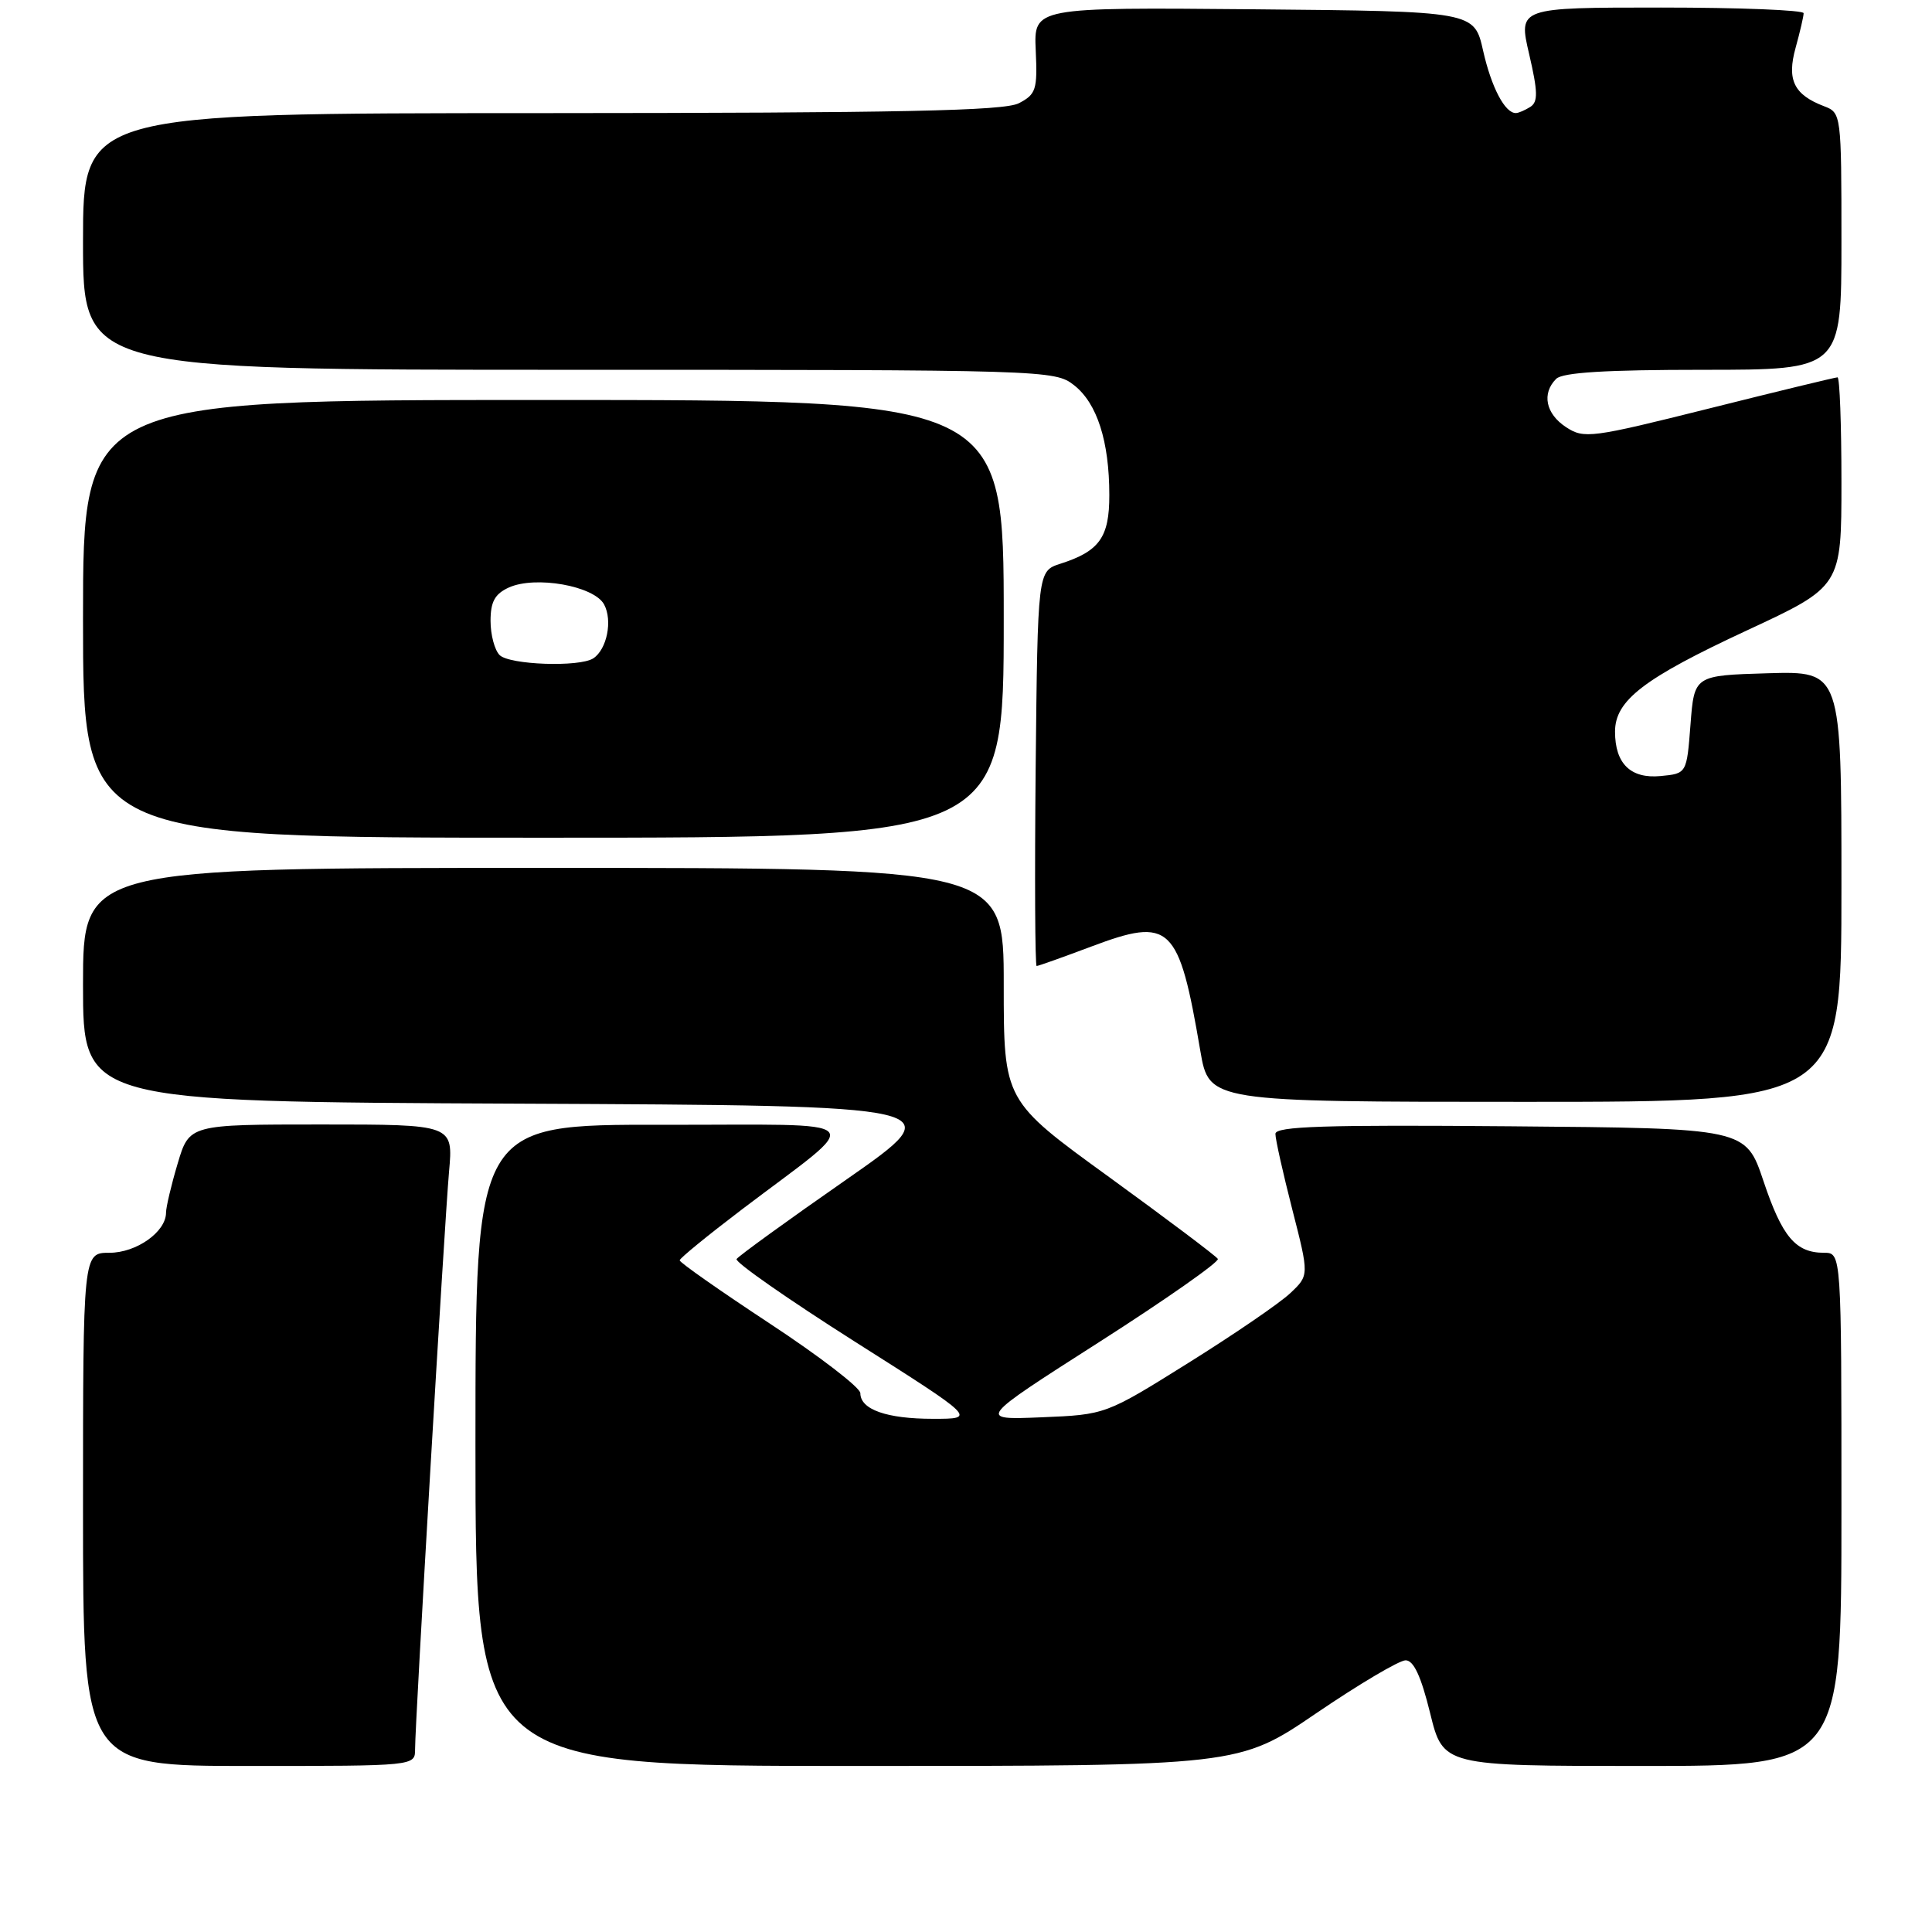 <?xml version="1.0" encoding="UTF-8" standalone="no"?>
<!DOCTYPE svg PUBLIC "-//W3C//DTD SVG 1.1//EN" "http://www.w3.org/Graphics/SVG/1.1/DTD/svg11.dtd" >
<svg xmlns="http://www.w3.org/2000/svg" xmlns:xlink="http://www.w3.org/1999/xlink" version="1.1" viewBox="0 0 256 256">
 <g >
 <path fill="currentColor"
d=" M 55.00 231.78 C 55.00 228.25 58.89 162.17 59.50 155.25 C 60.06 149.00 60.06 149.00 42.57 149.00 C 25.08 149.00 25.08 149.00 23.54 154.18 C 22.69 157.03 22.00 159.96 22.00 160.68 C 22.00 163.22 18.09 166.00 14.50 166.00 C 11.00 166.00 11.00 166.00 11.00 200.00 C 11.00 234.00 11.00 234.00 33.00 234.00 C 55.00 234.00 55.00 234.00 55.00 231.78 Z  M 174.43 227.00 C 180.09 223.15 185.41 220.00 186.25 220.00 C 187.32 220.00 188.30 222.12 189.50 227.00 C 191.22 234.00 191.22 234.00 217.61 234.00 C 244.00 234.00 244.00 234.00 244.00 200.00 C 244.00 166.00 244.00 166.00 241.69 166.00 C 237.93 166.00 236.15 163.90 233.67 156.50 C 231.32 149.50 231.32 149.50 200.16 149.24 C 175.57 149.03 169.00 149.24 169.00 150.24 C 168.99 150.93 170.00 155.43 171.23 160.24 C 173.47 168.99 173.47 168.99 170.98 171.34 C 169.62 172.64 163.55 176.79 157.50 180.57 C 146.50 187.45 146.50 187.45 138.00 187.80 C 129.50 188.15 129.50 188.15 145.65 177.83 C 154.53 172.15 161.60 167.19 161.37 166.81 C 161.14 166.43 154.66 161.56 146.98 155.98 C 133.00 145.85 133.00 145.85 133.00 130.43 C 133.00 115.00 133.00 115.00 72.00 115.00 C 11.00 115.00 11.00 115.00 11.00 130.49 C 11.00 145.98 11.00 145.98 68.60 146.24 C 126.20 146.50 126.20 146.50 112.13 156.31 C 104.38 161.70 97.85 166.44 97.60 166.83 C 97.36 167.23 104.41 172.15 113.28 177.78 C 129.40 188.00 129.40 188.00 123.63 188.00 C 117.49 188.00 114.00 186.77 114.00 184.60 C 114.00 183.87 108.61 179.73 102.02 175.39 C 95.43 171.05 90.05 167.28 90.06 167.00 C 90.07 166.72 93.78 163.70 98.29 160.27 C 114.78 147.76 116.01 149.08 87.75 149.04 C 63.00 149.00 63.00 149.00 63.00 191.50 C 63.00 234.00 63.00 234.00 113.57 234.00 C 164.15 234.00 164.15 234.00 174.43 227.00 Z  M 244.00 117.46 C 244.00 88.93 244.00 88.93 234.25 89.21 C 224.50 89.50 224.50 89.50 224.00 96.00 C 223.50 102.50 223.50 102.50 220.04 102.83 C 216.07 103.21 214.00 101.19 214.00 96.95 C 214.00 92.81 217.80 89.89 231.44 83.55 C 244.00 77.71 244.00 77.71 244.00 63.85 C 244.00 56.23 243.77 50.00 243.48 50.00 C 243.19 50.00 235.55 51.85 226.49 54.12 C 210.82 58.04 209.90 58.16 207.51 56.60 C 204.81 54.83 204.26 52.14 206.20 50.20 C 207.05 49.35 212.80 49.00 225.70 49.00 C 244.00 49.00 244.00 49.00 244.00 31.98 C 244.00 15.15 243.97 14.94 241.71 14.08 C 237.70 12.55 236.74 10.59 237.93 6.32 C 238.51 4.22 238.99 2.16 238.99 1.75 C 239.00 1.34 230.49 1.00 220.09 1.00 C 201.18 1.00 201.18 1.00 202.62 7.17 C 203.78 12.16 203.81 13.50 202.78 14.16 C 202.08 14.60 201.22 14.98 200.87 14.98 C 199.42 15.02 197.62 11.59 196.52 6.72 C 195.35 1.50 195.35 1.50 166.16 1.23 C 136.98 0.97 136.98 0.97 137.24 6.68 C 137.48 11.88 137.28 12.50 135.00 13.68 C 133.04 14.69 119.41 14.97 71.75 14.99 C 11.00 15.00 11.00 15.00 11.00 32.00 C 11.00 49.00 11.00 49.00 75.37 49.00 C 138.69 49.00 139.77 49.03 142.33 51.05 C 145.37 53.44 146.99 58.47 146.99 65.60 C 147.00 71.19 145.69 73.04 140.50 74.70 C 137.50 75.67 137.50 75.67 137.23 101.83 C 137.09 116.22 137.15 128.00 137.36 128.00 C 137.58 128.00 140.83 126.84 144.58 125.43 C 155.12 121.47 156.19 122.48 159.05 139.25 C 160.21 146.00 160.21 146.00 202.10 146.00 C 244.00 146.00 244.00 146.00 244.00 117.46 Z  M 133.00 82.00 C 133.00 53.00 133.00 53.00 72.00 53.00 C 11.00 53.00 11.00 53.00 11.00 82.00 C 11.00 111.00 11.00 111.00 72.00 111.00 C 133.00 111.00 133.00 111.00 133.00 82.00 Z  M 66.20 86.80 C 65.54 86.14 65.00 84.11 65.00 82.28 C 65.00 79.73 65.57 78.70 67.42 77.85 C 70.95 76.25 78.73 77.63 80.05 80.10 C 81.19 82.23 80.42 86.04 78.62 87.23 C 76.80 88.43 67.50 88.10 66.20 86.80 Z "/>
</g>
</svg>